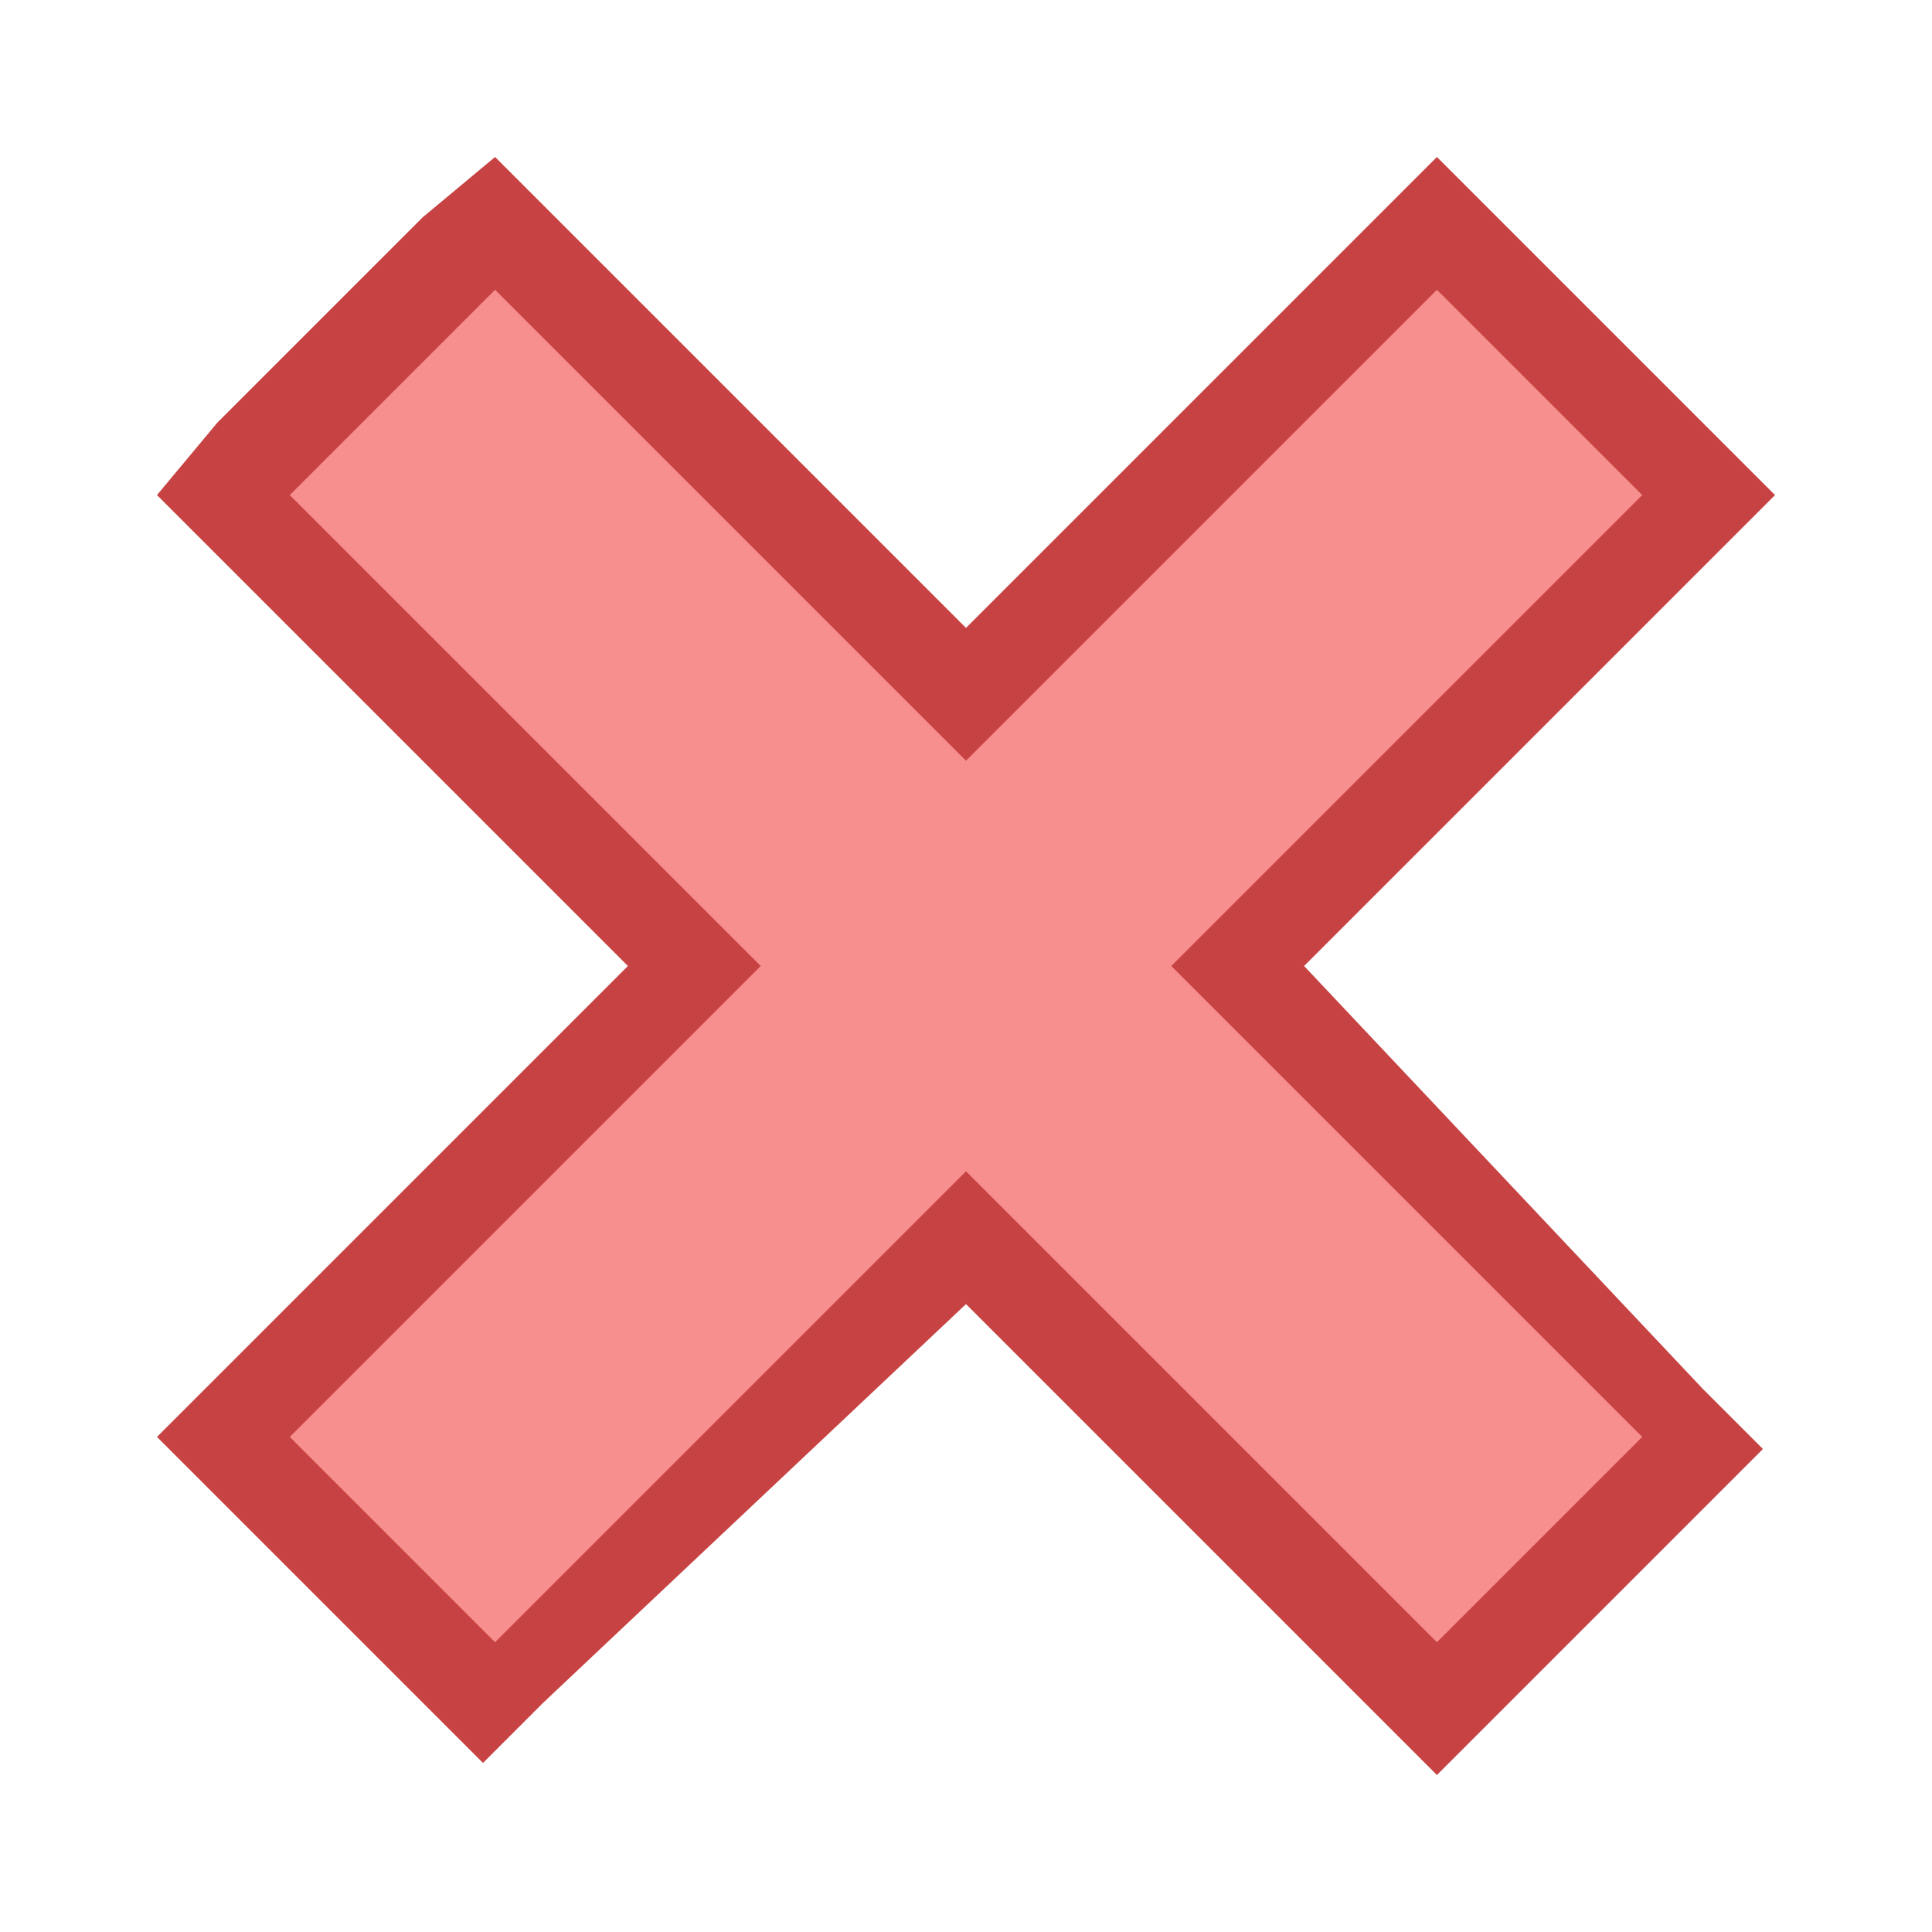 <?xml version="1.0" encoding="utf-8"?>
<!-- Generator: Adobe Illustrator 22.1.0, SVG Export Plug-In . SVG Version: 6.00 Build 0)  -->
<svg version="1.2" baseProfile="tiny" id="katman_1"
	 xmlns="http://www.w3.org/2000/svg" xmlns:xlink="http://www.w3.org/1999/xlink" x="0px" y="0px" viewBox="0 0 16 16"
	 xml:space="preserve">
<g>
	<polygon fill="#F78F8F" points="1.8,11.9 5.8,8 1.8,4.1 4.1,1.8 8,5.8 11.9,1.8 14.2,4.1 10.2,8 14.2,11.9 11.9,14.2 8,10.2 
		4.1,14.2 	"/>
	<path fill="#C74343" d="M11.9,2.4l1.7,1.7L9.7,8l3.9,3.9l-1.7,1.7L8,9.7l-3.9,3.9l-1.7-1.7L6.3,8L2.4,4.1l1.7-1.7L8,6.3L11.9,2.4
		 M11.9,1.3l-0.5,0.5L8,5.2L4.6,1.8L4.1,1.3L3.5,1.8L1.8,3.5L1.3,4.1l0.5,0.5L5.2,8l-3.4,3.4l-0.5,0.5l0.5,0.5l1.7,1.7l0.5,0.5
		l0.5-0.5L8,10.8l3.4,3.4l0.5,0.5l0.5-0.5l1.7-1.7l0.5-0.5l-0.5-0.5L10.8,8l3.4-3.4l0.5-0.5l-0.5-0.5l-1.7-1.7L11.9,1.3L11.9,1.3z"
		/>
</g>
</svg>
